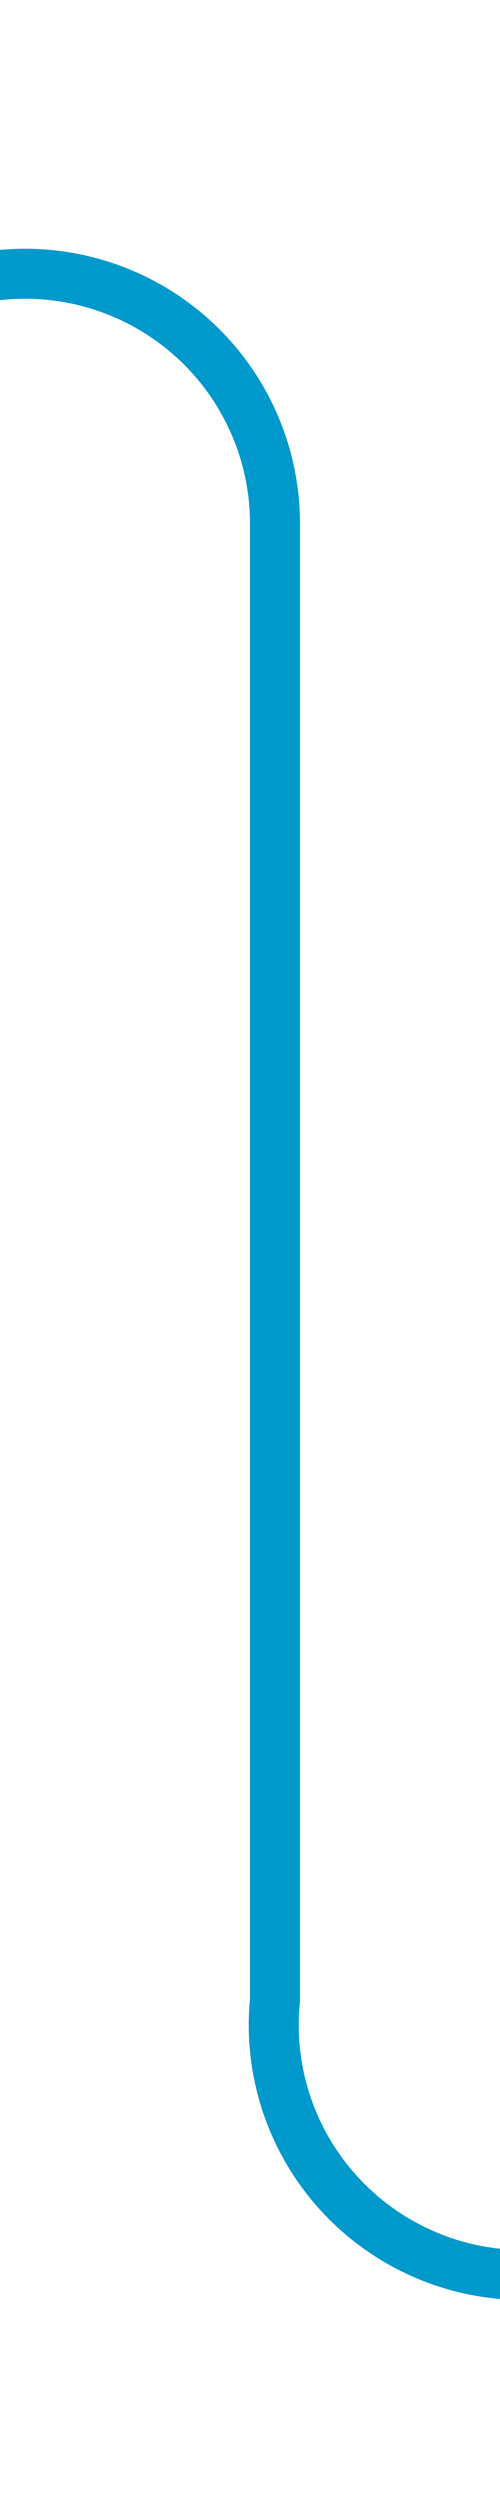 ﻿<?xml version="1.0" encoding="utf-8"?>
<svg version="1.1" xmlns:xlink="http://www.w3.org/1999/xlink" width="10px" height="50px" preserveAspectRatio="xMidYMin meet" viewBox="1016 927  8 50" xmlns="http://www.w3.org/2000/svg">
  <path d="M 985 932.5  L 1015 932.5  A 5 5 0 0 1 1020.5 937.5 L 1020.5 967  A 5 5 0 0 0 1025.5 972.5 L 1054 972.5  " stroke-width="1" stroke="#0099cc" fill="none" />
  <path d="M 1053 978.8  L 1059 972.5  L 1053 966.2  L 1053 978.8  Z " fill-rule="nonzero" fill="#0099cc" stroke="none" />
</svg>